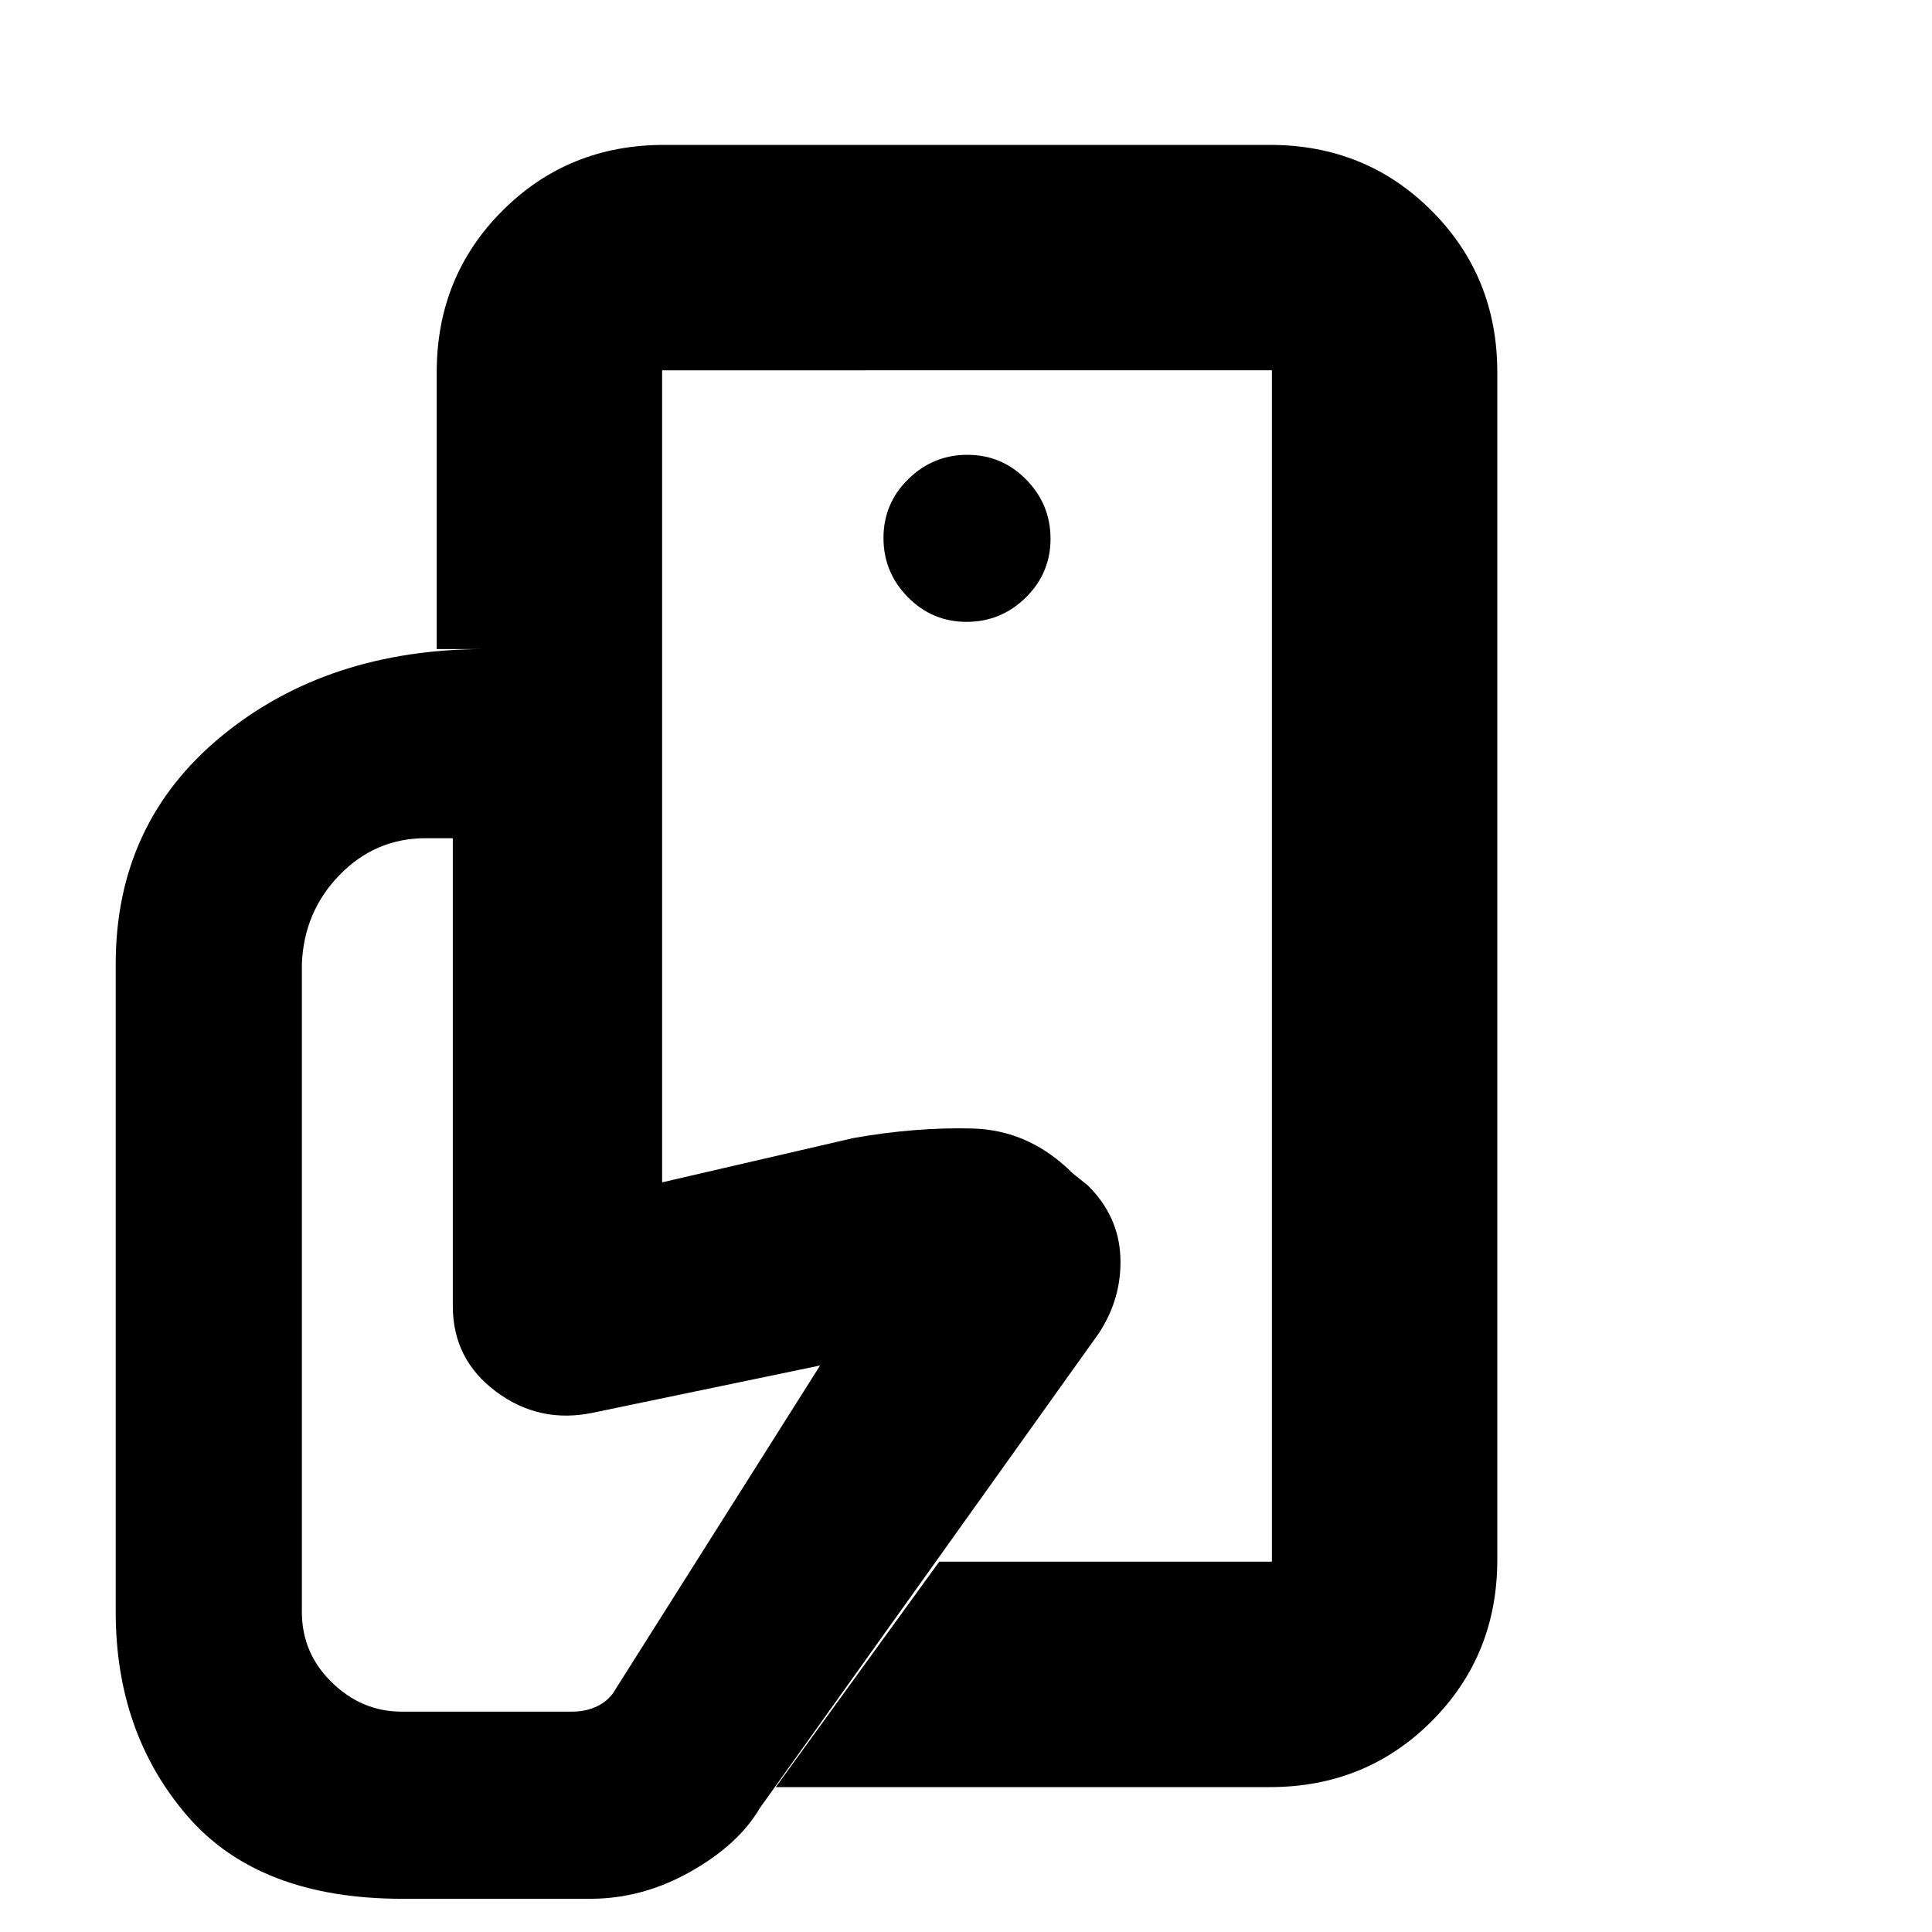<svg xmlns="http://www.w3.org/2000/svg" height="20" viewBox="0 -960 960 960" width="20"><path d="M632-184V-408.5v1.5-35.5 19V-776v592ZM293.25-16.5H200q-71.5 0-107-41.27Q57.5-99.05 57.5-159v-322q0-69.97 52.62-113.23 52.62-43.27 131.2-43.27H329v265l95-22q31-5.5 59.25-4.75T533-377l7.5 6q15.42 15.26 16.21 35.63Q557.5-315 546-297.5l-168.5 236Q367-43.5 343.14-30q-23.87 13.5-49.89 13.5ZM631-72H385.5l81.19-112H632v-592H329v138.5H217V-775q0-47.64 32.68-80.32Q282.36-888 330-888h301q47.64 0 80.32 32.68Q744-822.64 744-775v590q0 47.64-32.68 80.32Q678.64-72 631-72ZM480.29-651q17.11 0 29.41-12.09t12.3-29.2q0-17.11-12.09-29.41t-29.2-12.3q-17.11 0-29.41 12.09t-12.3 29.2q0 17.11 12.09 29.41t29.2 12.3ZM284.5-109.5q5.98 0 11.3-2.25 5.31-2.25 8.7-6.75l103-163-113 23.5q-26.5 5.5-48-10.5T225-311v-232.5h-13.5q-24.96 0-42.73 18.23Q151-507.03 150-481v322q0 20.48 14.92 34.99 14.91 14.51 34.58 14.51h85Z"/></svg>